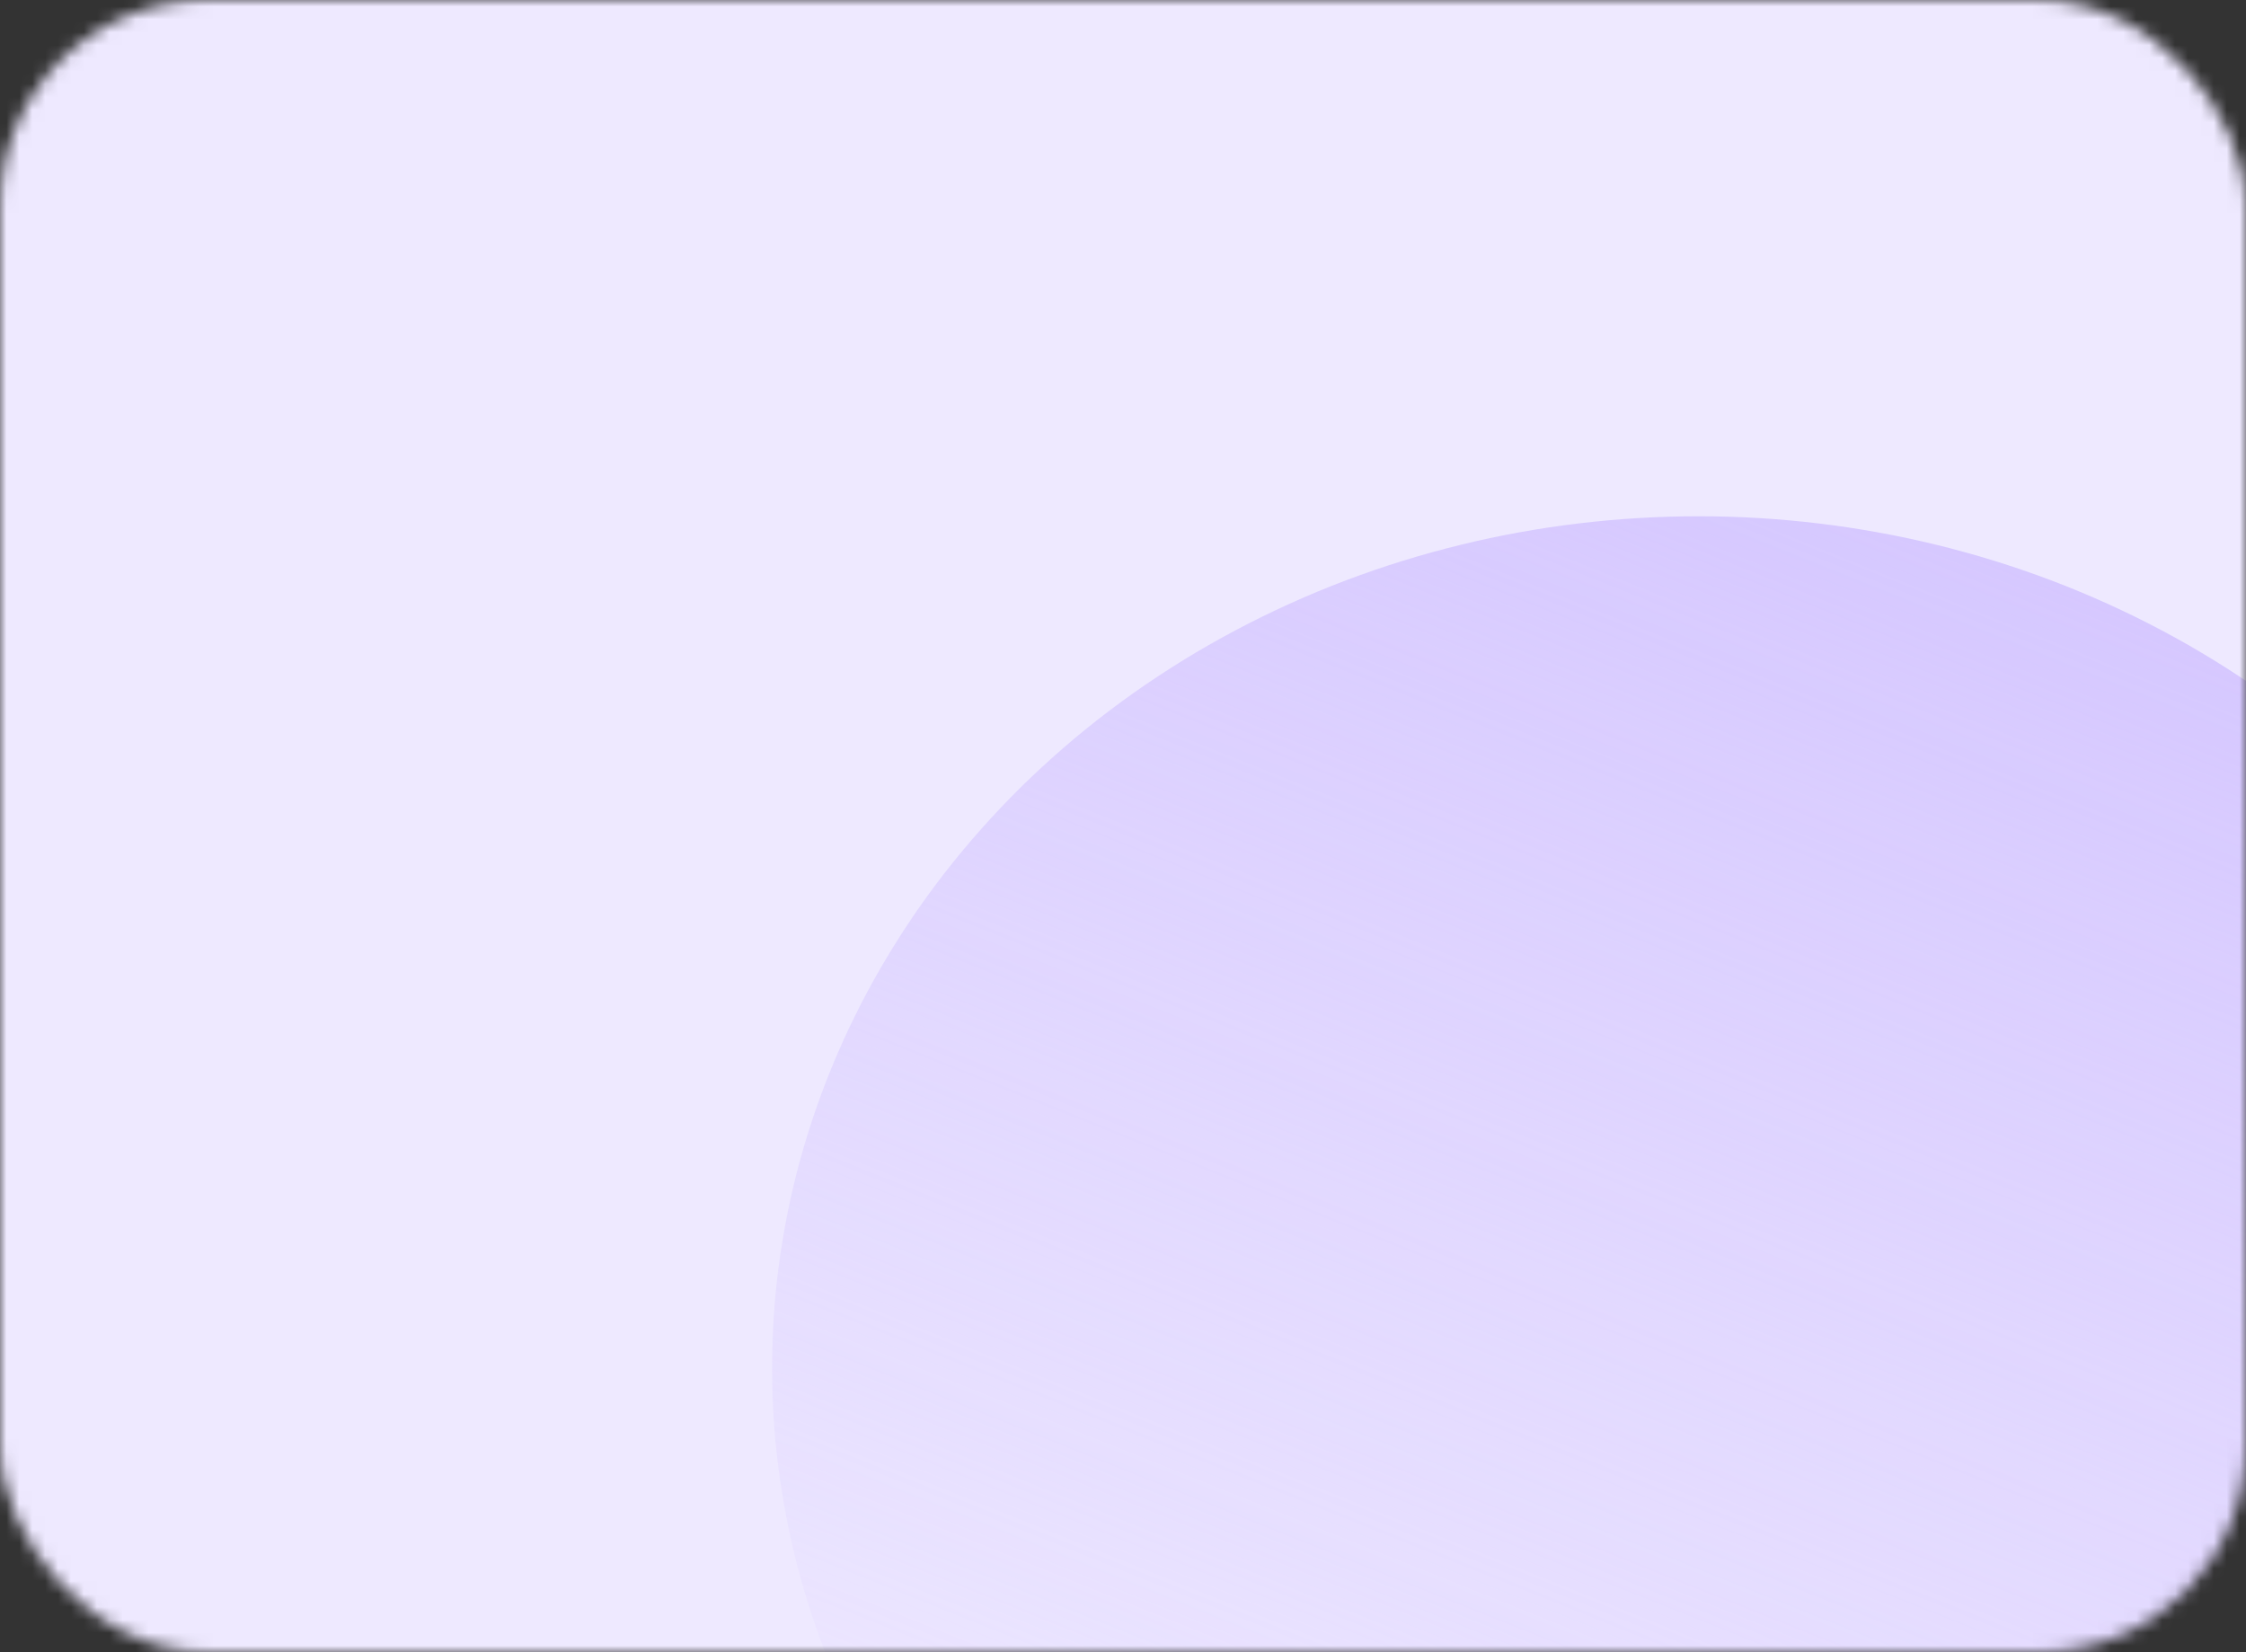 <svg width="174" height="128" viewBox="0 0 174 128" fill="none" xmlns="http://www.w3.org/2000/svg">
<rect x="0" y="0" width="174" height="128" fill="#333333" stroke="none"/>
<mask id="mask0_544_2728" style="mask-type:alpha" maskUnits="userSpaceOnUse" x="0" y="0" width="174" height="128">
<rect width="174" height="128" rx="16" fill="#E6F0FF"/>
</mask>
<g mask="url(#mask0_544_2728)">
<rect width="174" height="128" fill="#EEE9FF"/>
<ellipse cx="131.588" cy="106" rx="71.775" ry="66" fill="url(#paint0_linear_544_2728)"/>
</g>
<defs>
<linearGradient id="paint0_linear_544_2728" x1="210.975" y1="4.5" x2="142.152" y2="176.234" gradientUnits="userSpaceOnUse">
<stop stop-color="#CBB9FF"/>
<stop offset="1" stop-color="#CBB9FF" stop-opacity="0"/>
</linearGradient>
</defs>
</svg>
